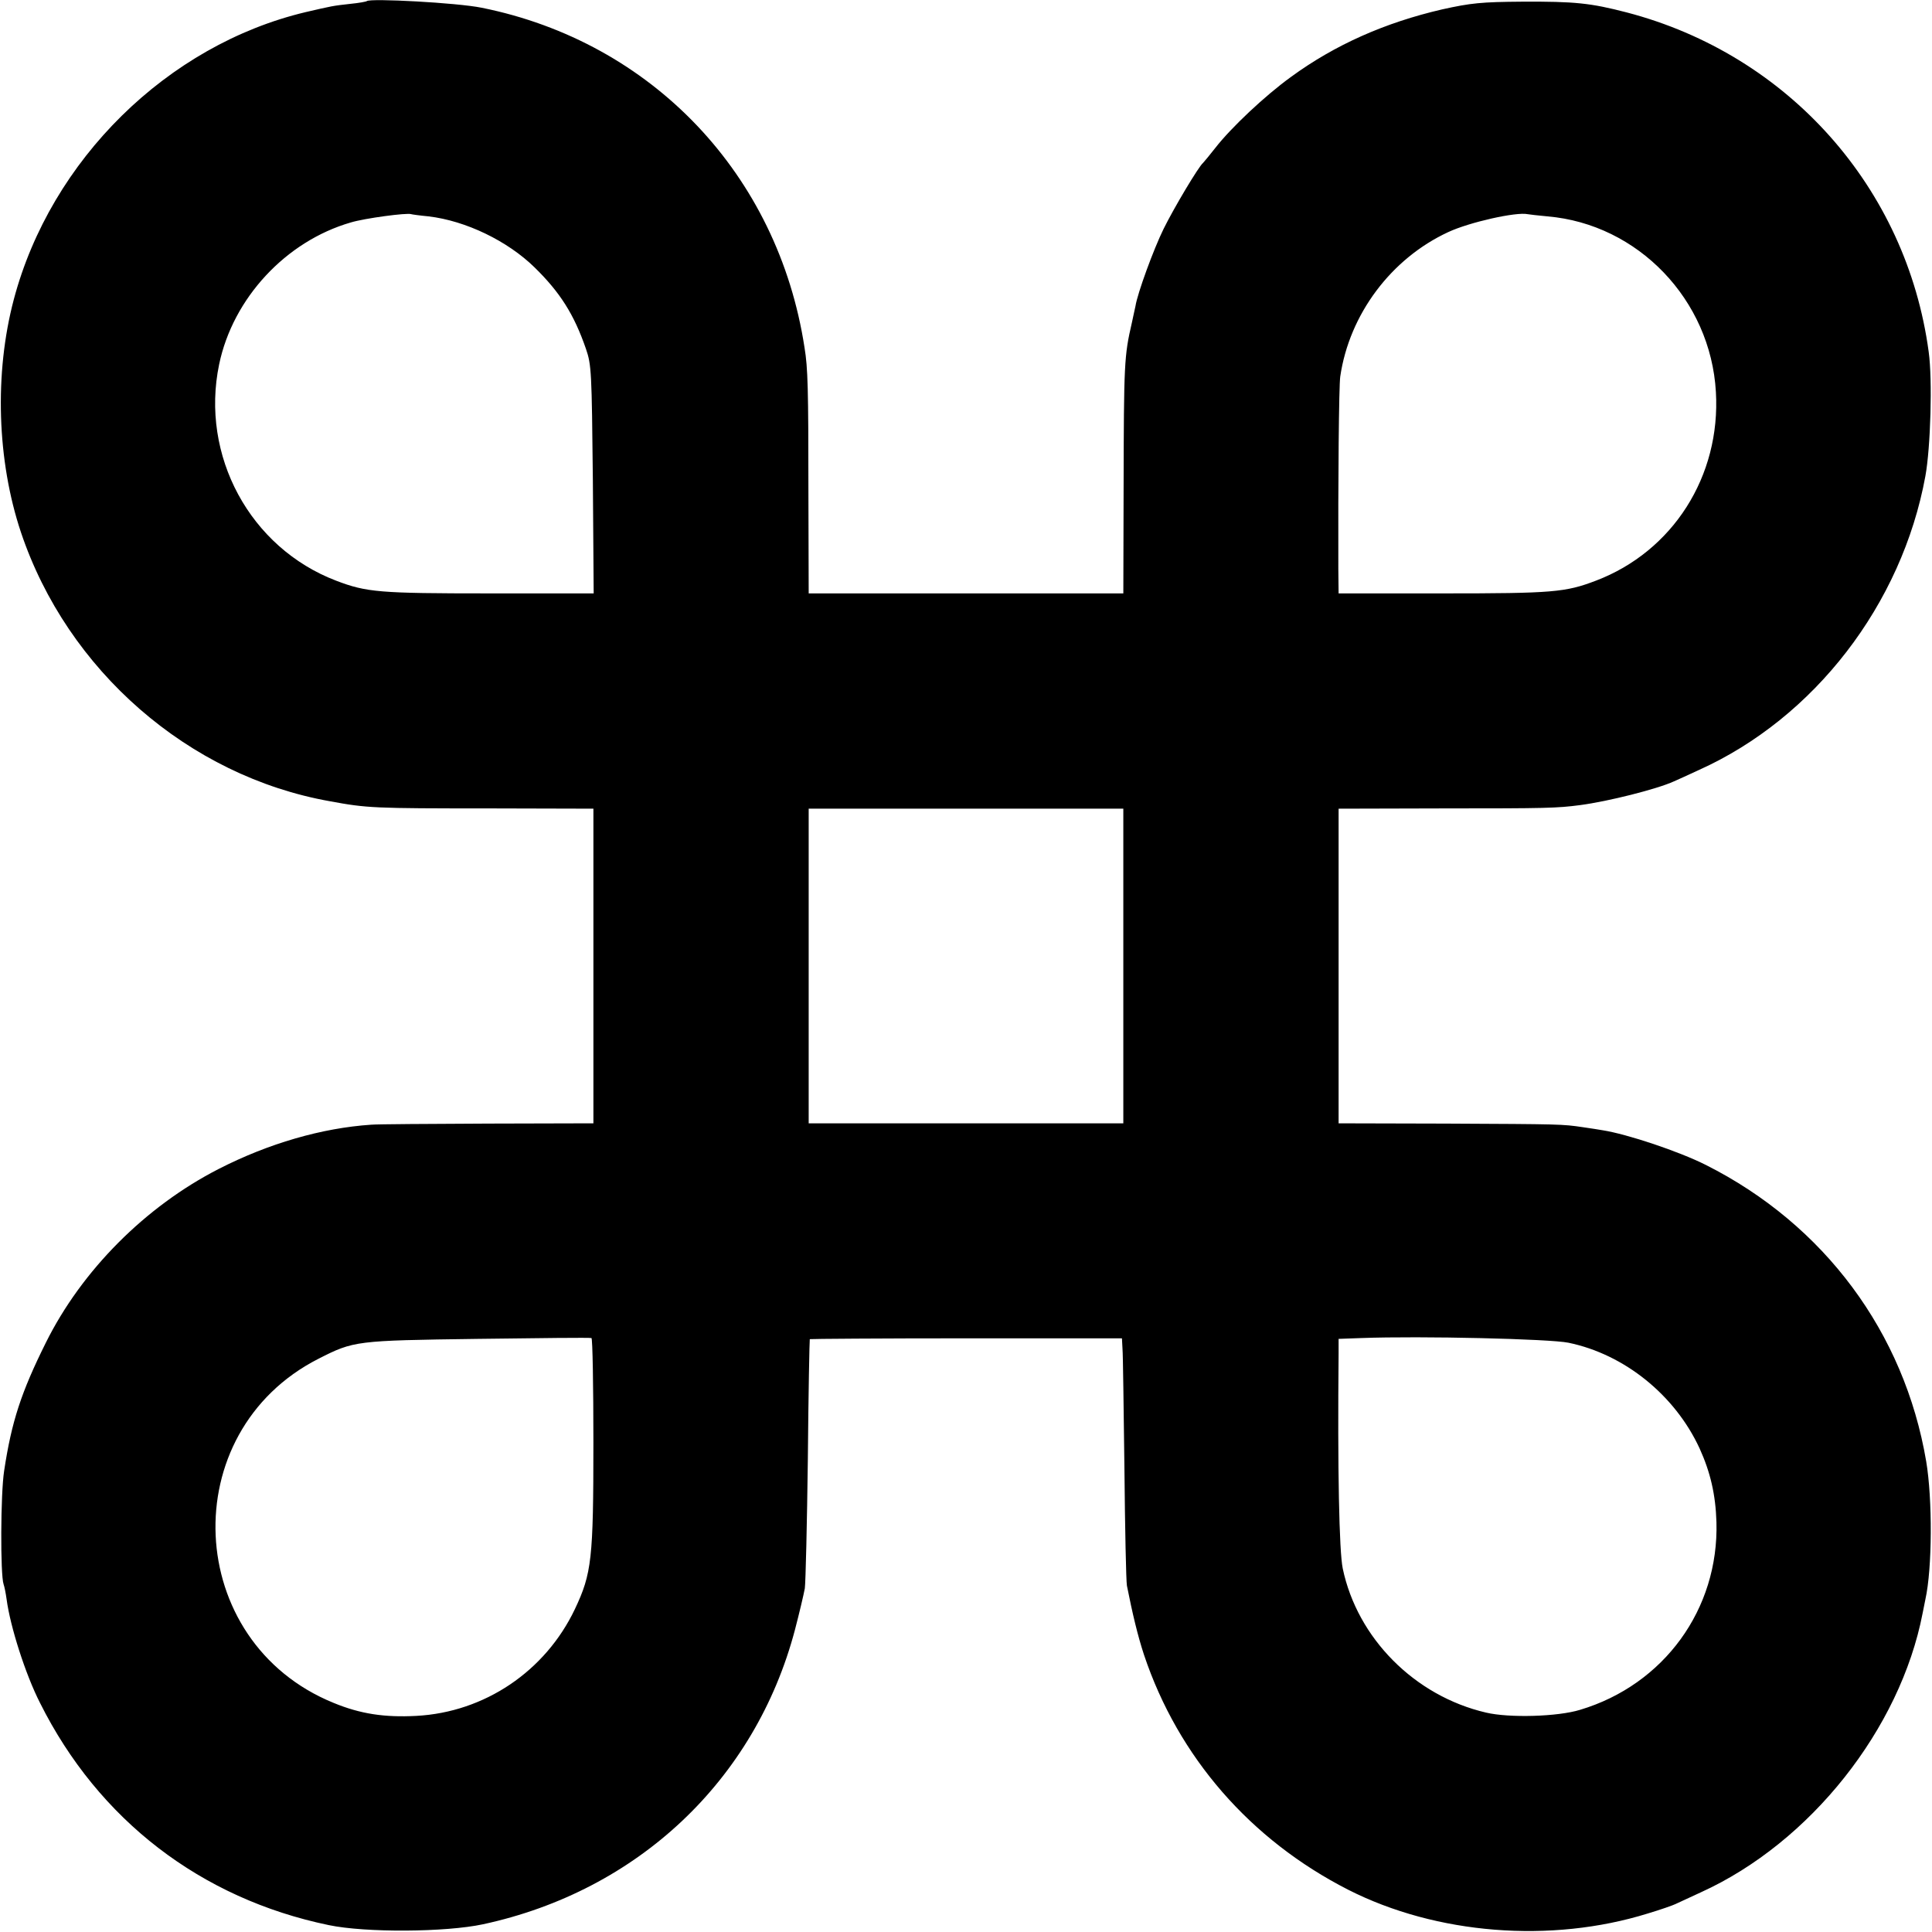 <?xml version="1.0" standalone="no"?>
<!DOCTYPE svg PUBLIC "-//W3C//DTD SVG 20010904//EN"
 "http://www.w3.org/TR/2001/REC-SVG-20010904/DTD/svg10.dtd">
<svg version="1.0" xmlns="http://www.w3.org/2000/svg"
 width="700pt" height="700pt" viewBox="0 0 700 700"
 preserveAspectRatio="xMidYMid meet">
<g transform="translate(0,700) scale(0.1,-0.1)"
fill="#000000" stroke="none">
<path d="M1329 6996 c-2 -2 -29 -7 -60 -10 -64 -7 -67 -8 -162 -30 -500 -119
-923 -535 -1057 -1041 -71 -268 -61 -584 26 -844 168 -500 607 -883 1119 -974
135 -25 159 -26 573 -26 l382 -1 0 -570 0 -570 -382 -1 c-211 -1 -401 -2 -423
-4 -179 -12 -372 -68 -552 -160 -266 -136 -497 -368 -627 -630 -89 -179 -124
-285 -151 -464 -13 -83 -14 -377 -2 -411 3 -8 8 -33 11 -55 13 -98 68 -271
121 -375 212 -424 583 -709 1046 -805 134 -28 424 -26 559 3 561 121 986 522
1130 1066 16 61 32 129 36 151 3 22 8 233 11 470 2 236 6 431 7 433 2 1 257 3
567 3 l564 0 2 -38 c2 -21 4 -216 7 -433 2 -217 6 -408 9 -425 20 -101 39
-181 62 -251 124 -370 385 -670 740 -851 319 -162 734 -195 1085 -86 47 14 92
30 100 34 8 4 50 23 93 43 396 180 722 592 803 1011 2 11 7 34 10 50 25 112
26 363 3 500 -79 467 -369 858 -798 1074 -97 49 -285 112 -375 126 -11 2 -43
7 -71 11 -75 11 -77 11 -495 13 l-390 1 0 570 0 570 383 1 c371 0 408 1 492
12 100 13 279 58 340 86 11 5 52 23 90 41 418 188 736 600 821 1065 19 104 26
350 12 450 -80 595 -509 1077 -1094 1230 -131 34 -188 40 -379 39 -148 -1
-186 -5 -290 -28 -207 -48 -388 -128 -548 -245 -94 -68 -216 -183 -273 -256
-21 -27 -42 -52 -45 -55 -16 -13 -105 -162 -143 -239 -36 -73 -95 -234 -102
-280 -2 -7 -7 -34 -13 -60 -28 -121 -29 -147 -30 -598 l-1 -383 -570 0 -570 0
-1 363 c0 381 -2 454 -14 527 -96 628 -553 1108 -1170 1232 -88 18 -404 35
-416 24z m224 -780 c135 -16 286 -89 384 -185 92 -90 143 -170 186 -295 20
-58 21 -83 25 -473 l3 -413 -379 0 c-398 0 -444 4 -554 46 -312 119 -493 453
-424 784 50 240 242 446 477 514 49 15 205 36 219 30 3 -1 31 -5 63 -8z m4054
0 c328 -28 591 -302 610 -636 18 -305 -156 -578 -435 -684 -110 -42 -156 -46
-553 -46 l-379 0 -1 88 c-1 321 2 665 7 698 33 225 184 427 391 523 77 36 247
74 288 65 6 -1 38 -5 72 -8z m-1537 -2716 l0 -570 -570 0 -570 0 0 570 0 570
570 0 570 0 0 -570z m-1920 -1726 c0 -423 -6 -475 -67 -604 -107 -225 -327
-374 -575 -387 -115 -6 -202 7 -299 47 -544 221 -578 981 -55 1247 128 65 134
66 576 72 223 3 408 5 413 3 4 -2 7 -172 7 -378z m3533 361 c203 -42 386 -190
475 -383 39 -86 58 -167 61 -267 9 -315 -190 -589 -494 -680 -81 -25 -257 -30
-341 -10 -258 60 -466 269 -519 522 -13 63 -19 358 -15 780 l0 52 83 3 c216 8
683 -3 750 -17z"/>
</g>
</svg>
